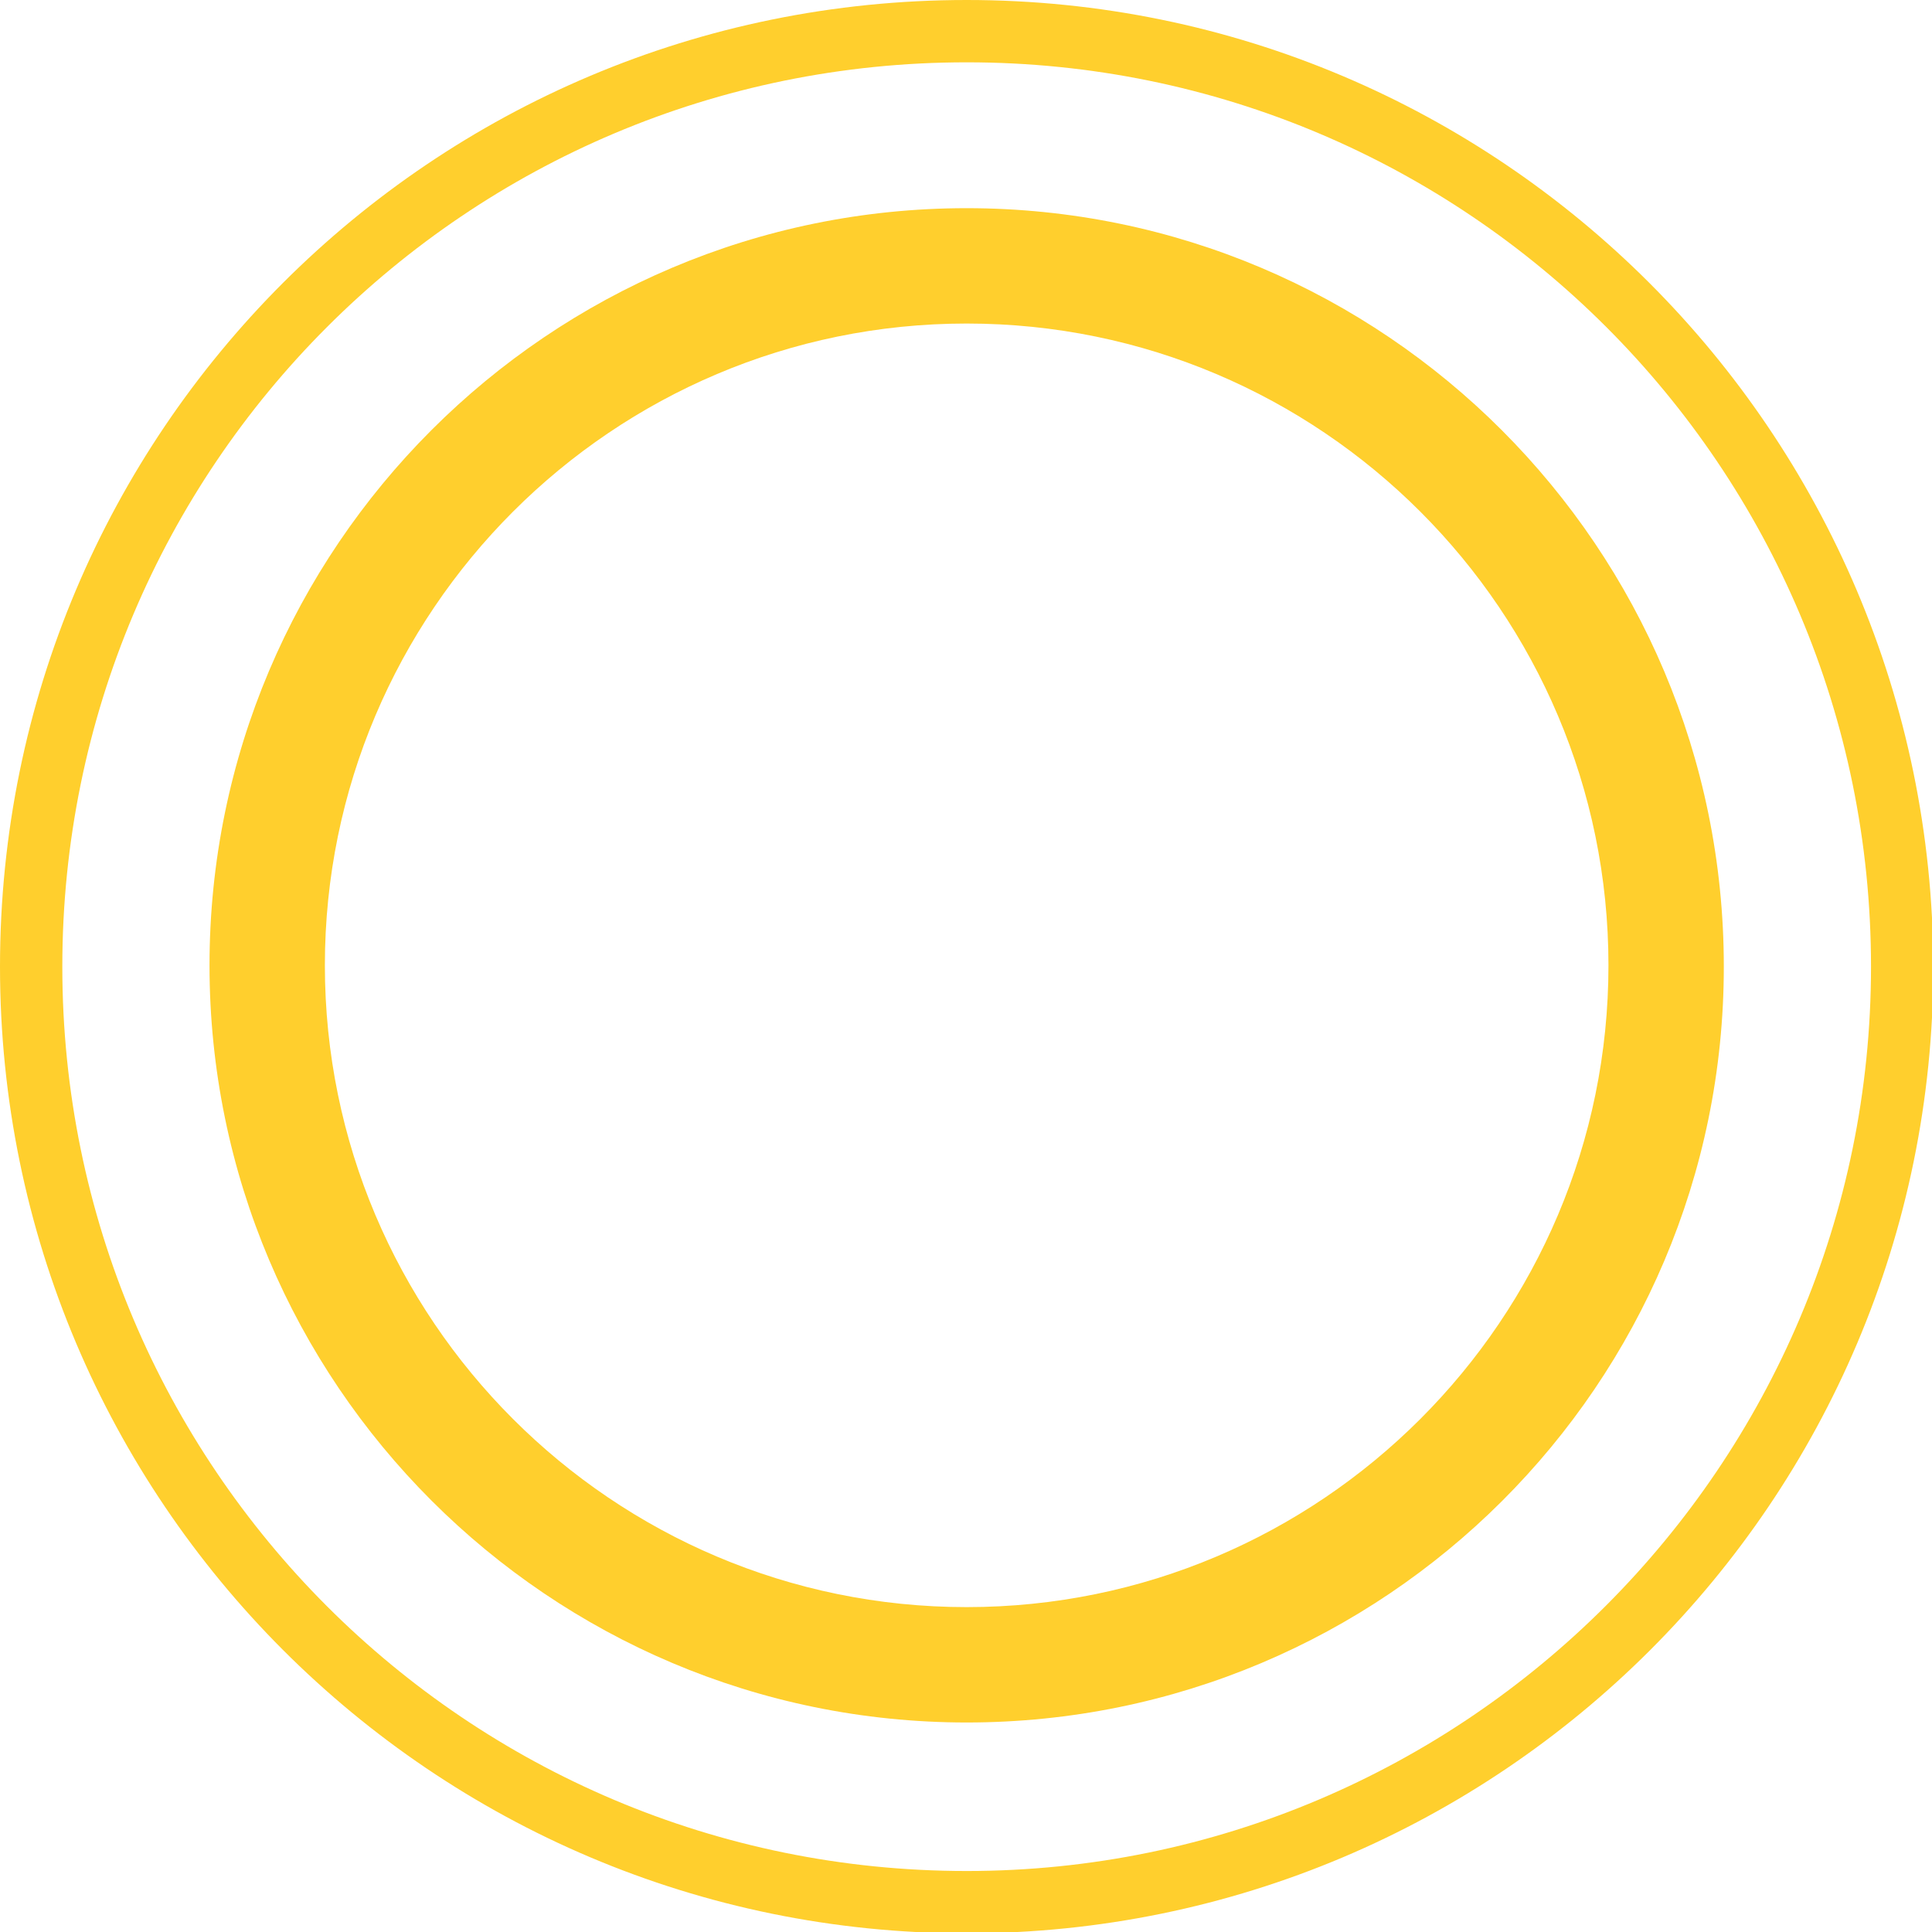 <svg width="242" height="242" fill="none" xmlns="http://www.w3.org/2000/svg"><path d="M121.083 0C54.147 0 0 54.147 0 121.083c0 66.77 54.147 121.083 121.083 121.083 66.77 0 121.083-54.147 121.083-121.083C242 54.147 187.853 0 121.083 0Zm0 234.36c-62.618 0-113.277-50.659-113.277-113.277S58.466 7.806 121.083 7.806c62.618 0 113.277 50.66 113.277 113.277 0 62.452-50.825 113.277-113.277 113.277Z" fill="#FFCF2D"/><path d="M121.083 26.076c-52.32 0-94.84 42.52-94.84 94.84s42.52 94.84 94.84 94.84 94.84-42.354 94.84-94.674c0-52.486-42.52-95.006-94.84-95.006Zm0 175.23c-44.347 0-80.39-36.042-80.39-80.39 0-44.347 36.043-80.39 80.39-80.39 44.348 0 80.39 36.043 80.39 80.39 0 44.348-36.042 80.39-80.39 80.39Z" fill="#FFCF2D"/></svg>